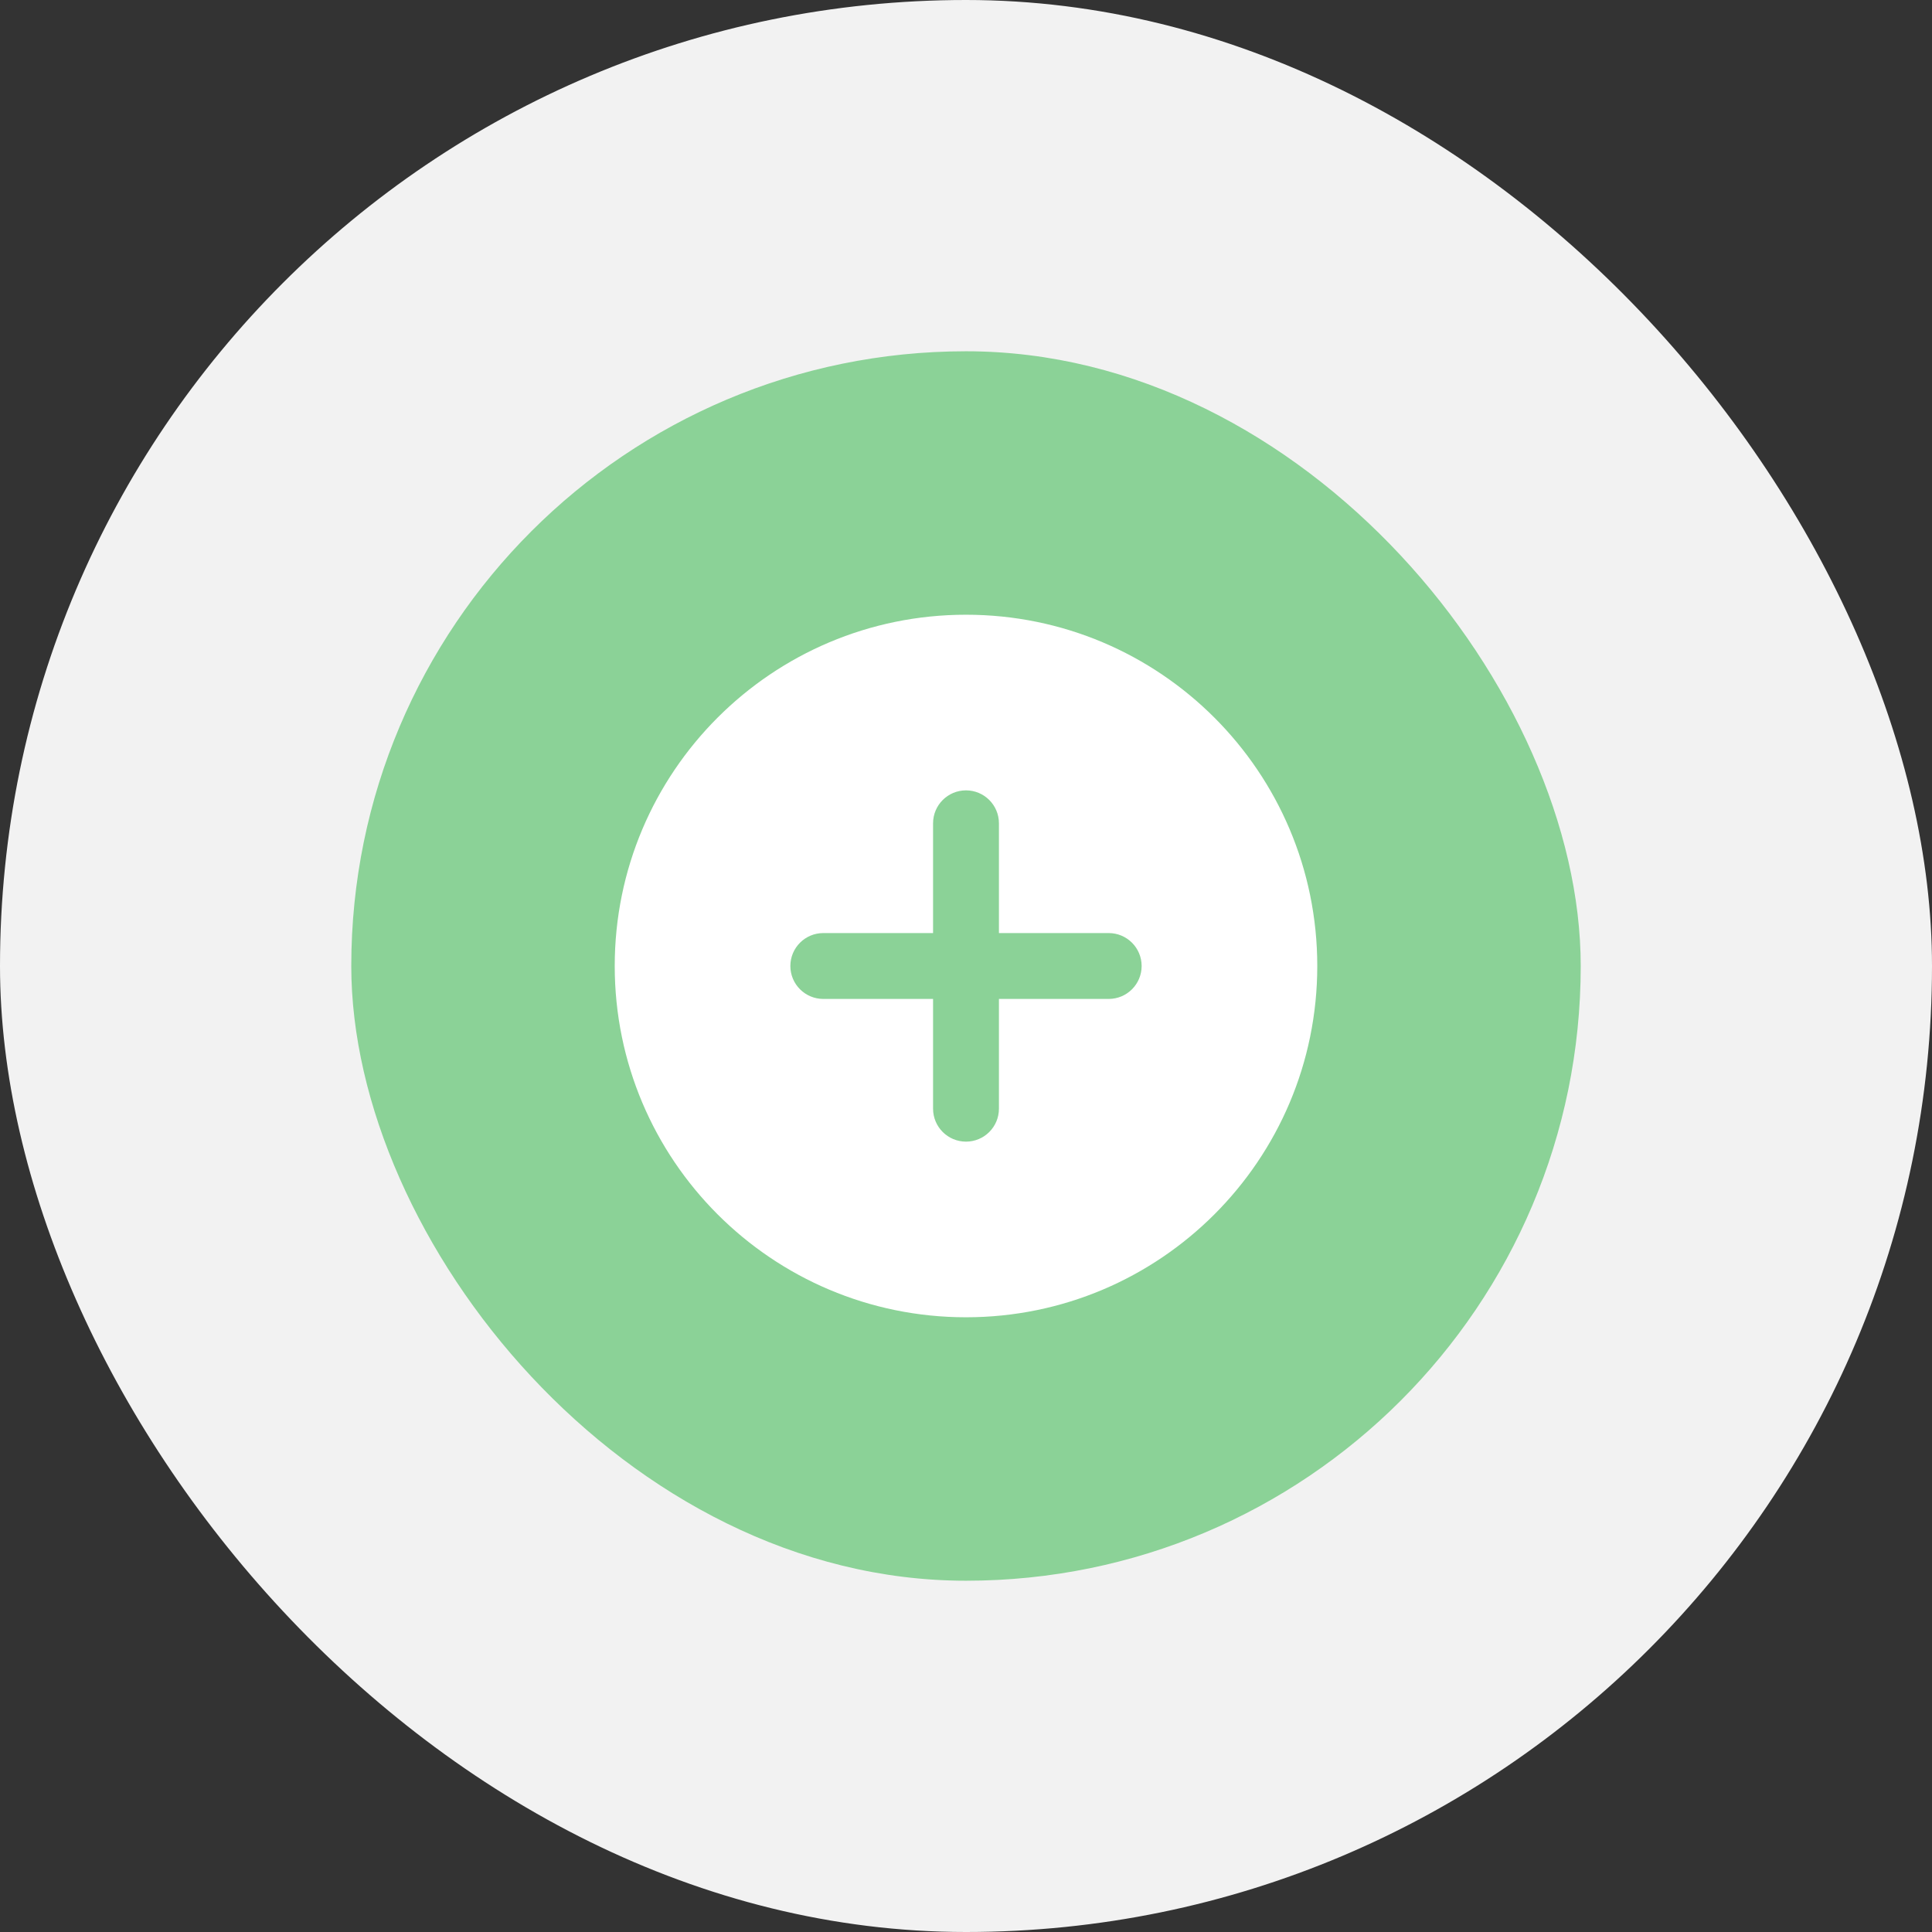 <svg width="44" height="44" viewBox="0 0 44 44" fill="none" xmlns="http://www.w3.org/2000/svg">
<rect x="0" y="0" width="44" height="44" fill="#333333" stroke="none"/>
<rect width="44" height="44" rx="22" fill="#F2F2F2"/>
<rect x="8" y="8" width="28" height="28" rx="14" fill="#8BD297"/>
<path fill-rule="evenodd" clip-rule="evenodd" d="M22 30C26.418 30 30 26.418 30 22C30 17.582 26.418 14 22 14C17.582 14 14 17.582 14 22C14 26.418 17.582 30 22 30ZM22.75 18.75C22.75 18.336 22.414 18 22 18C21.586 18 21.25 18.336 21.25 18.75V21.25H18.75C18.336 21.25 18 21.586 18 22C18 22.414 18.336 22.75 18.75 22.75H21.25V25.25C21.25 25.664 21.586 26 22 26C22.414 26 22.75 25.664 22.75 25.25V22.75H25.25C25.664 22.75 26 22.414 26 22C26 21.586 25.664 21.25 25.25 21.25H22.75V18.75Z" fill="white"/>
</svg>
